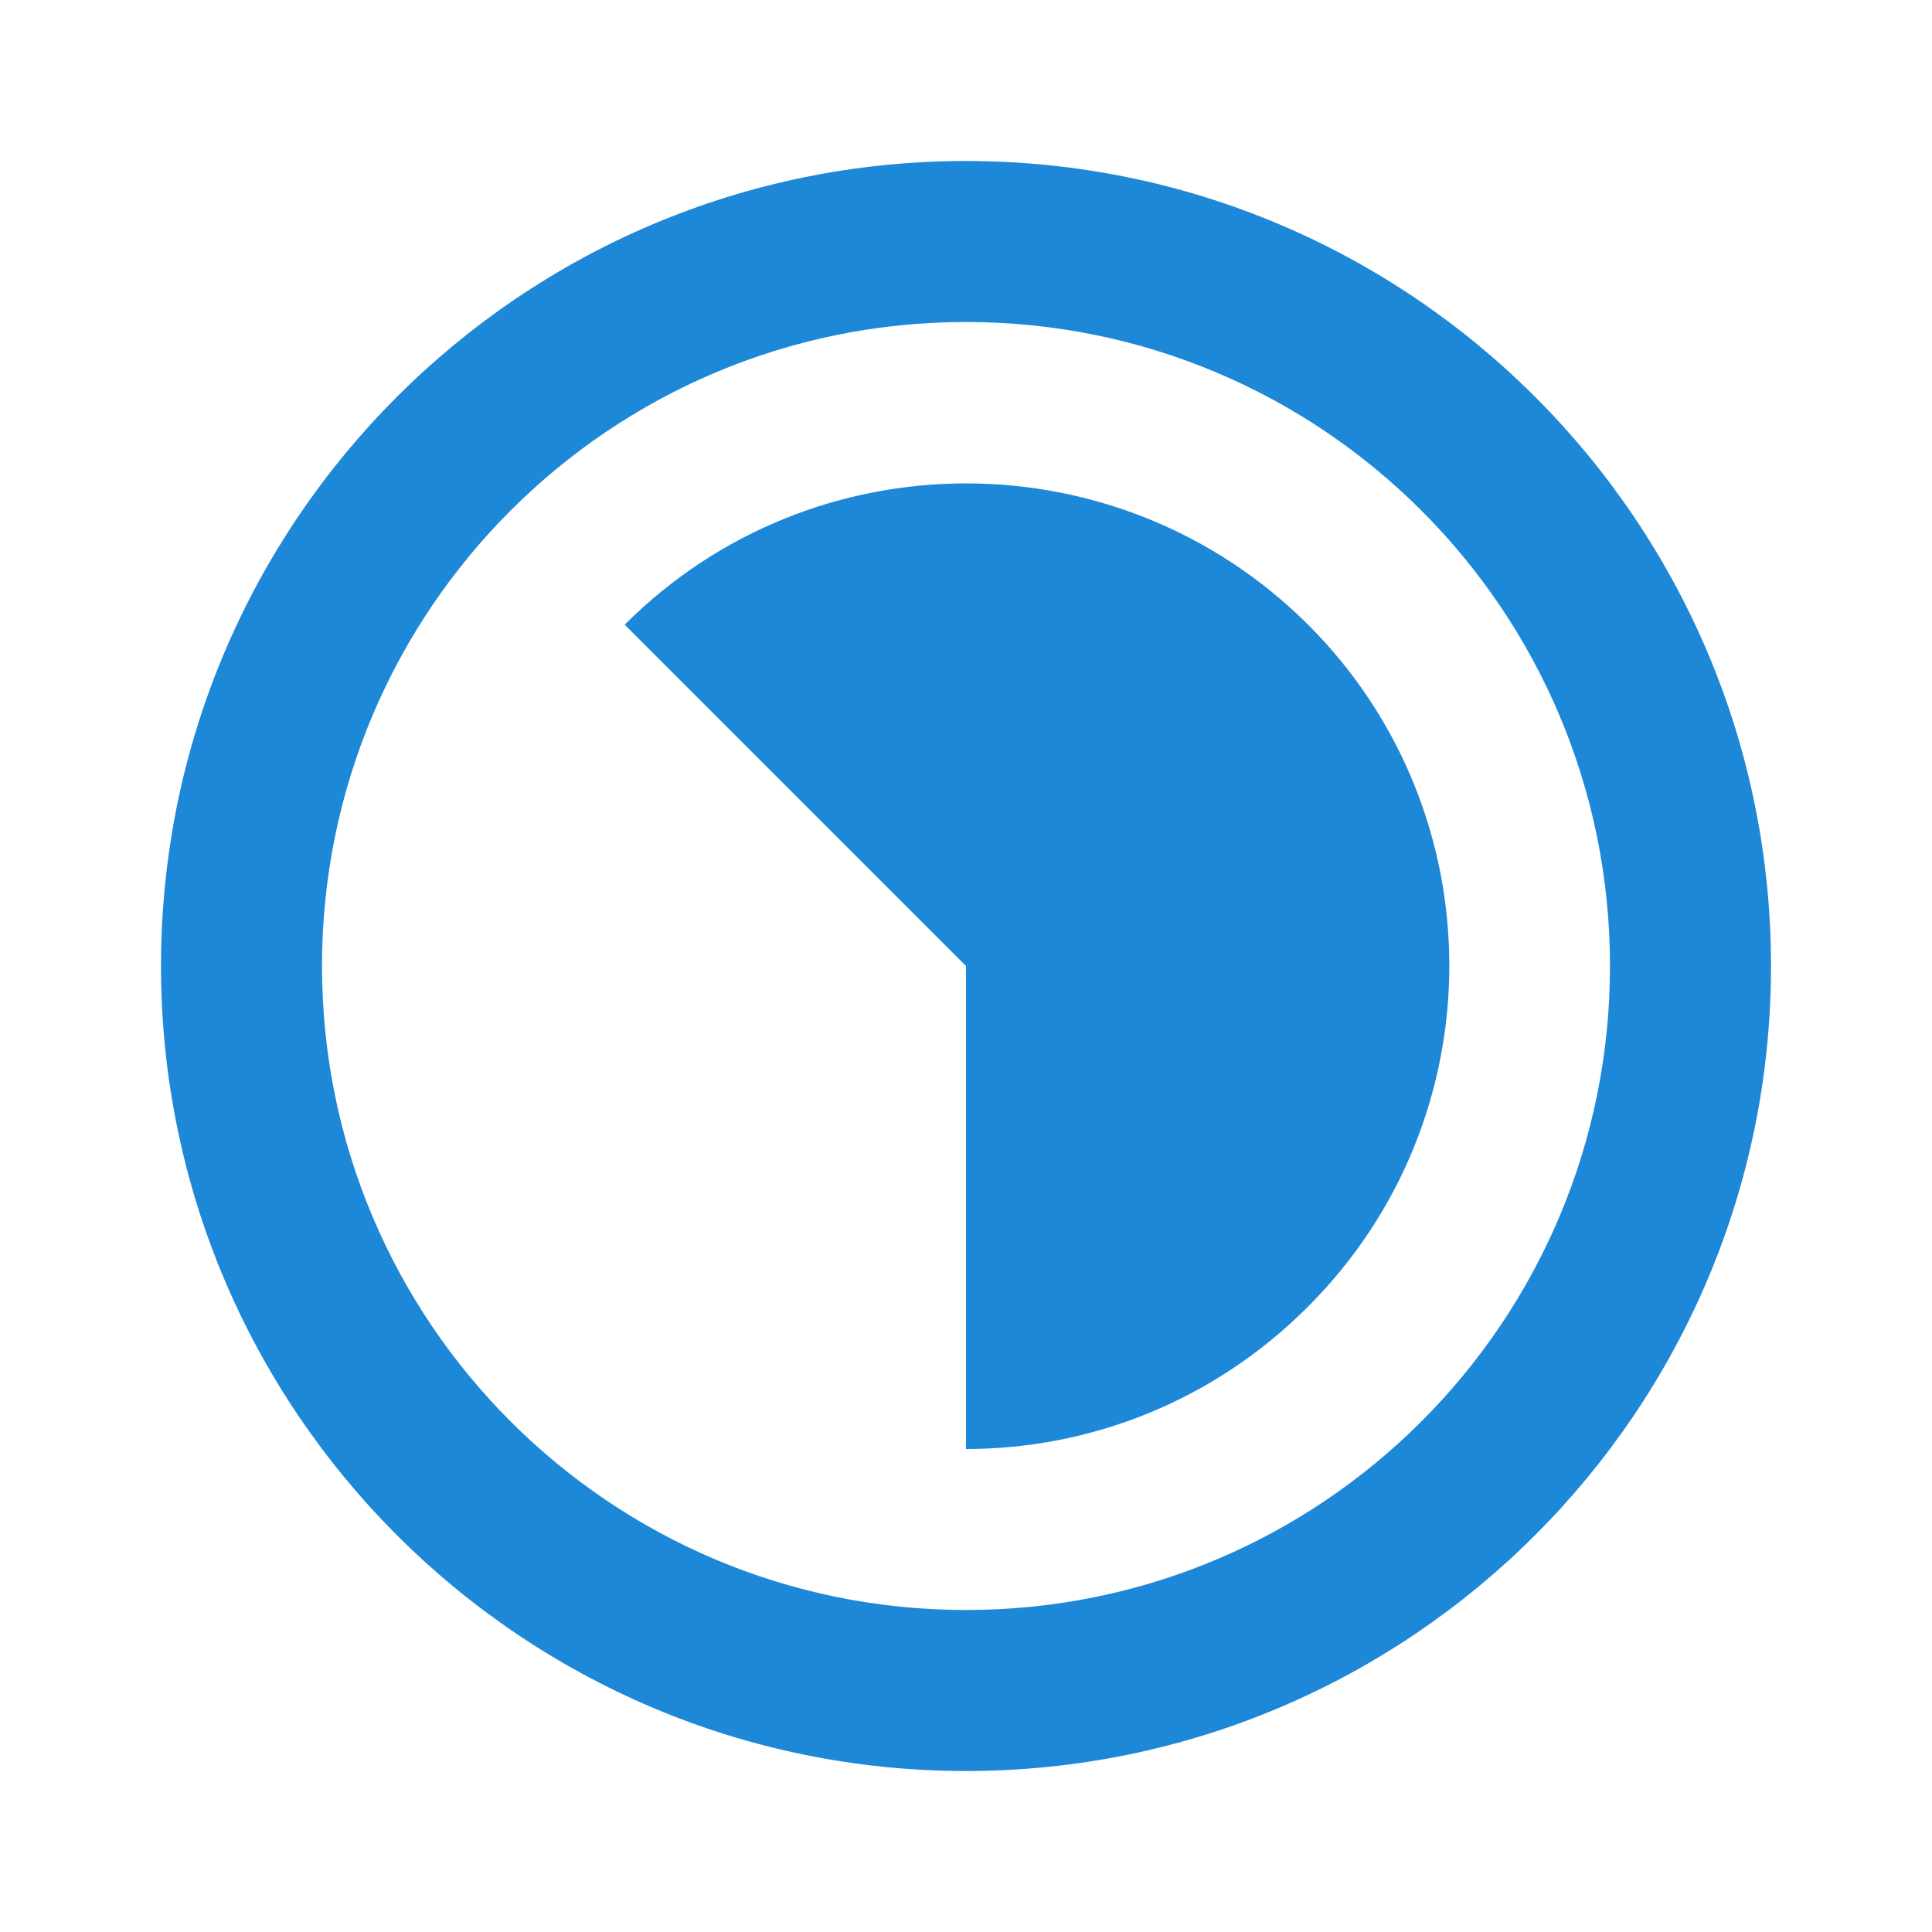 <svg width="30" height="30" viewBox="0 0 30 30" fill="none" xmlns="http://www.w3.org/2000/svg">
<path d="M20.3 20.3C18.837 21.762 16.925 22.5 15 22.5V15L9.7 9.7C12.625 6.775 17.375 6.775 20.312 9.7C23.238 12.625 23.238 17.375 20.3 20.3ZM15 27.5C8.1 27.5 2.5 21.9 2.5 15C2.5 8.1 8.1 2.5 15 2.5C21.9 2.5 27.5 8.1 27.5 15C27.5 21.9 21.9 27.5 15 27.5ZM15 5C9.475 5 5 9.475 5 15C5 20.525 9.475 25 15 25C20.525 25 25 20.525 25 15C25 9.475 20.525 5 15 5Z" fill="#1D87D8"/>
</svg>

